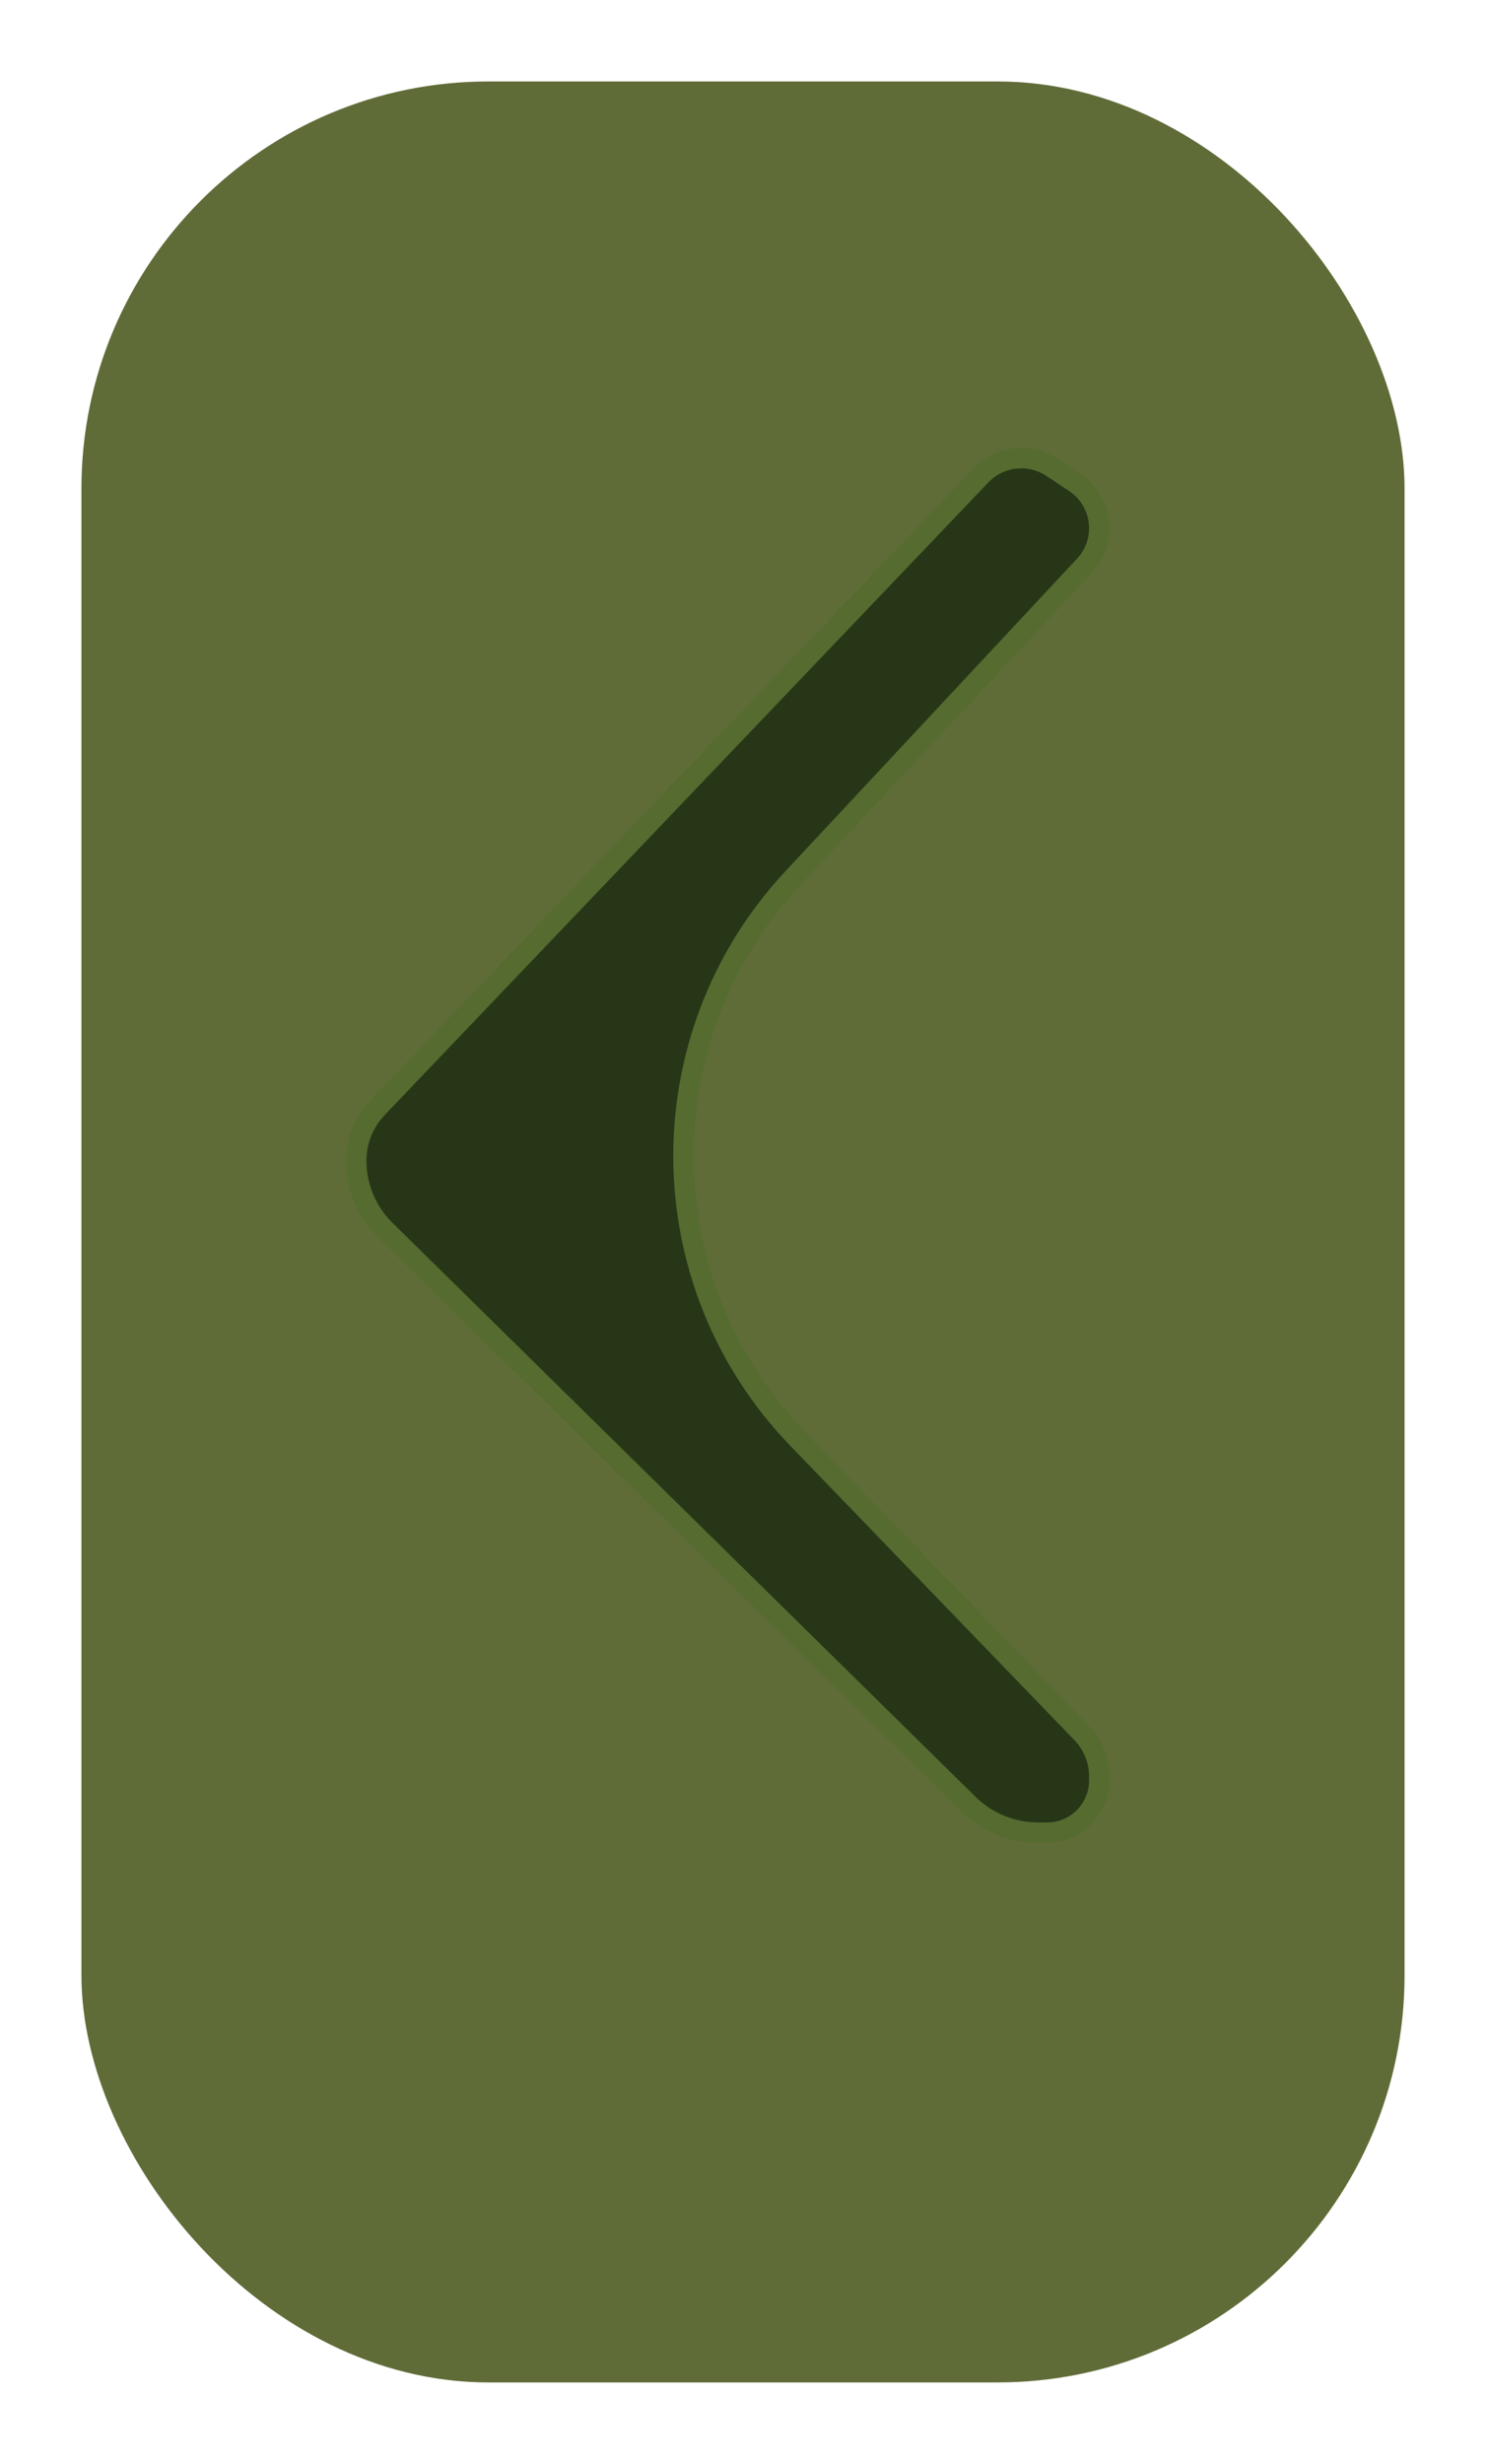 <svg width="73" height="121" viewBox="0 0 73 121" fill="none" xmlns="http://www.w3.org/2000/svg">
<g filter="url(#filter0_d_17_56)">
<rect x="69" y="113" width="65" height="113" rx="20" transform="rotate(180 69 113)" fill="#606C38"/>
</g>
<path d="M39.188 70.659L53.143 85.112C53.693 85.682 54 86.442 54 87.234V87.439C54 88.118 53.73 88.77 53.25 89.25C52.77 89.73 52.118 90 51.439 90H51C49.718 90 48.488 89.496 47.575 88.597L18.925 60.403C18.014 59.505 17.5 58.279 17.5 57C17.5 56.037 17.871 55.111 18.536 54.415L48.191 23.347C48.708 22.806 49.423 22.5 50.171 22.5C50.712 22.5 51.24 22.66 51.69 22.96L52.802 23.701C53.55 24.2 54 25.04 54 25.94C54 26.621 53.741 27.277 53.276 27.775L38.954 43.12C31.694 50.9 31.796 63.003 39.188 70.659Z" fill="#283618" stroke="#556B2F"/>
<defs>
<filter id="filter0_d_17_56" x="0" y="0" width="73" height="121" filterUnits="userSpaceOnUse" color-interpolation-filters="sRGB">
<feFlood flood-opacity="0" result="BackgroundImageFix"/>
<feColorMatrix in="SourceAlpha" type="matrix" values="0 0 0 0 0 0 0 0 0 0 0 0 0 0 0 0 0 0 127 0" result="hardAlpha"/>
<feOffset dy="4"/>
<feGaussianBlur stdDeviation="2"/>
<feComposite in2="hardAlpha" operator="out"/>
<feColorMatrix type="matrix" values="0 0 0 0 0 0 0 0 0 0 0 0 0 0 0 0 0 0 0.25 0"/>
<feBlend mode="normal" in2="BackgroundImageFix" result="effect1_dropShadow_17_56"/>
<feBlend mode="normal" in="SourceGraphic" in2="effect1_dropShadow_17_56" result="shape"/>
</filter>
</defs>
</svg>

